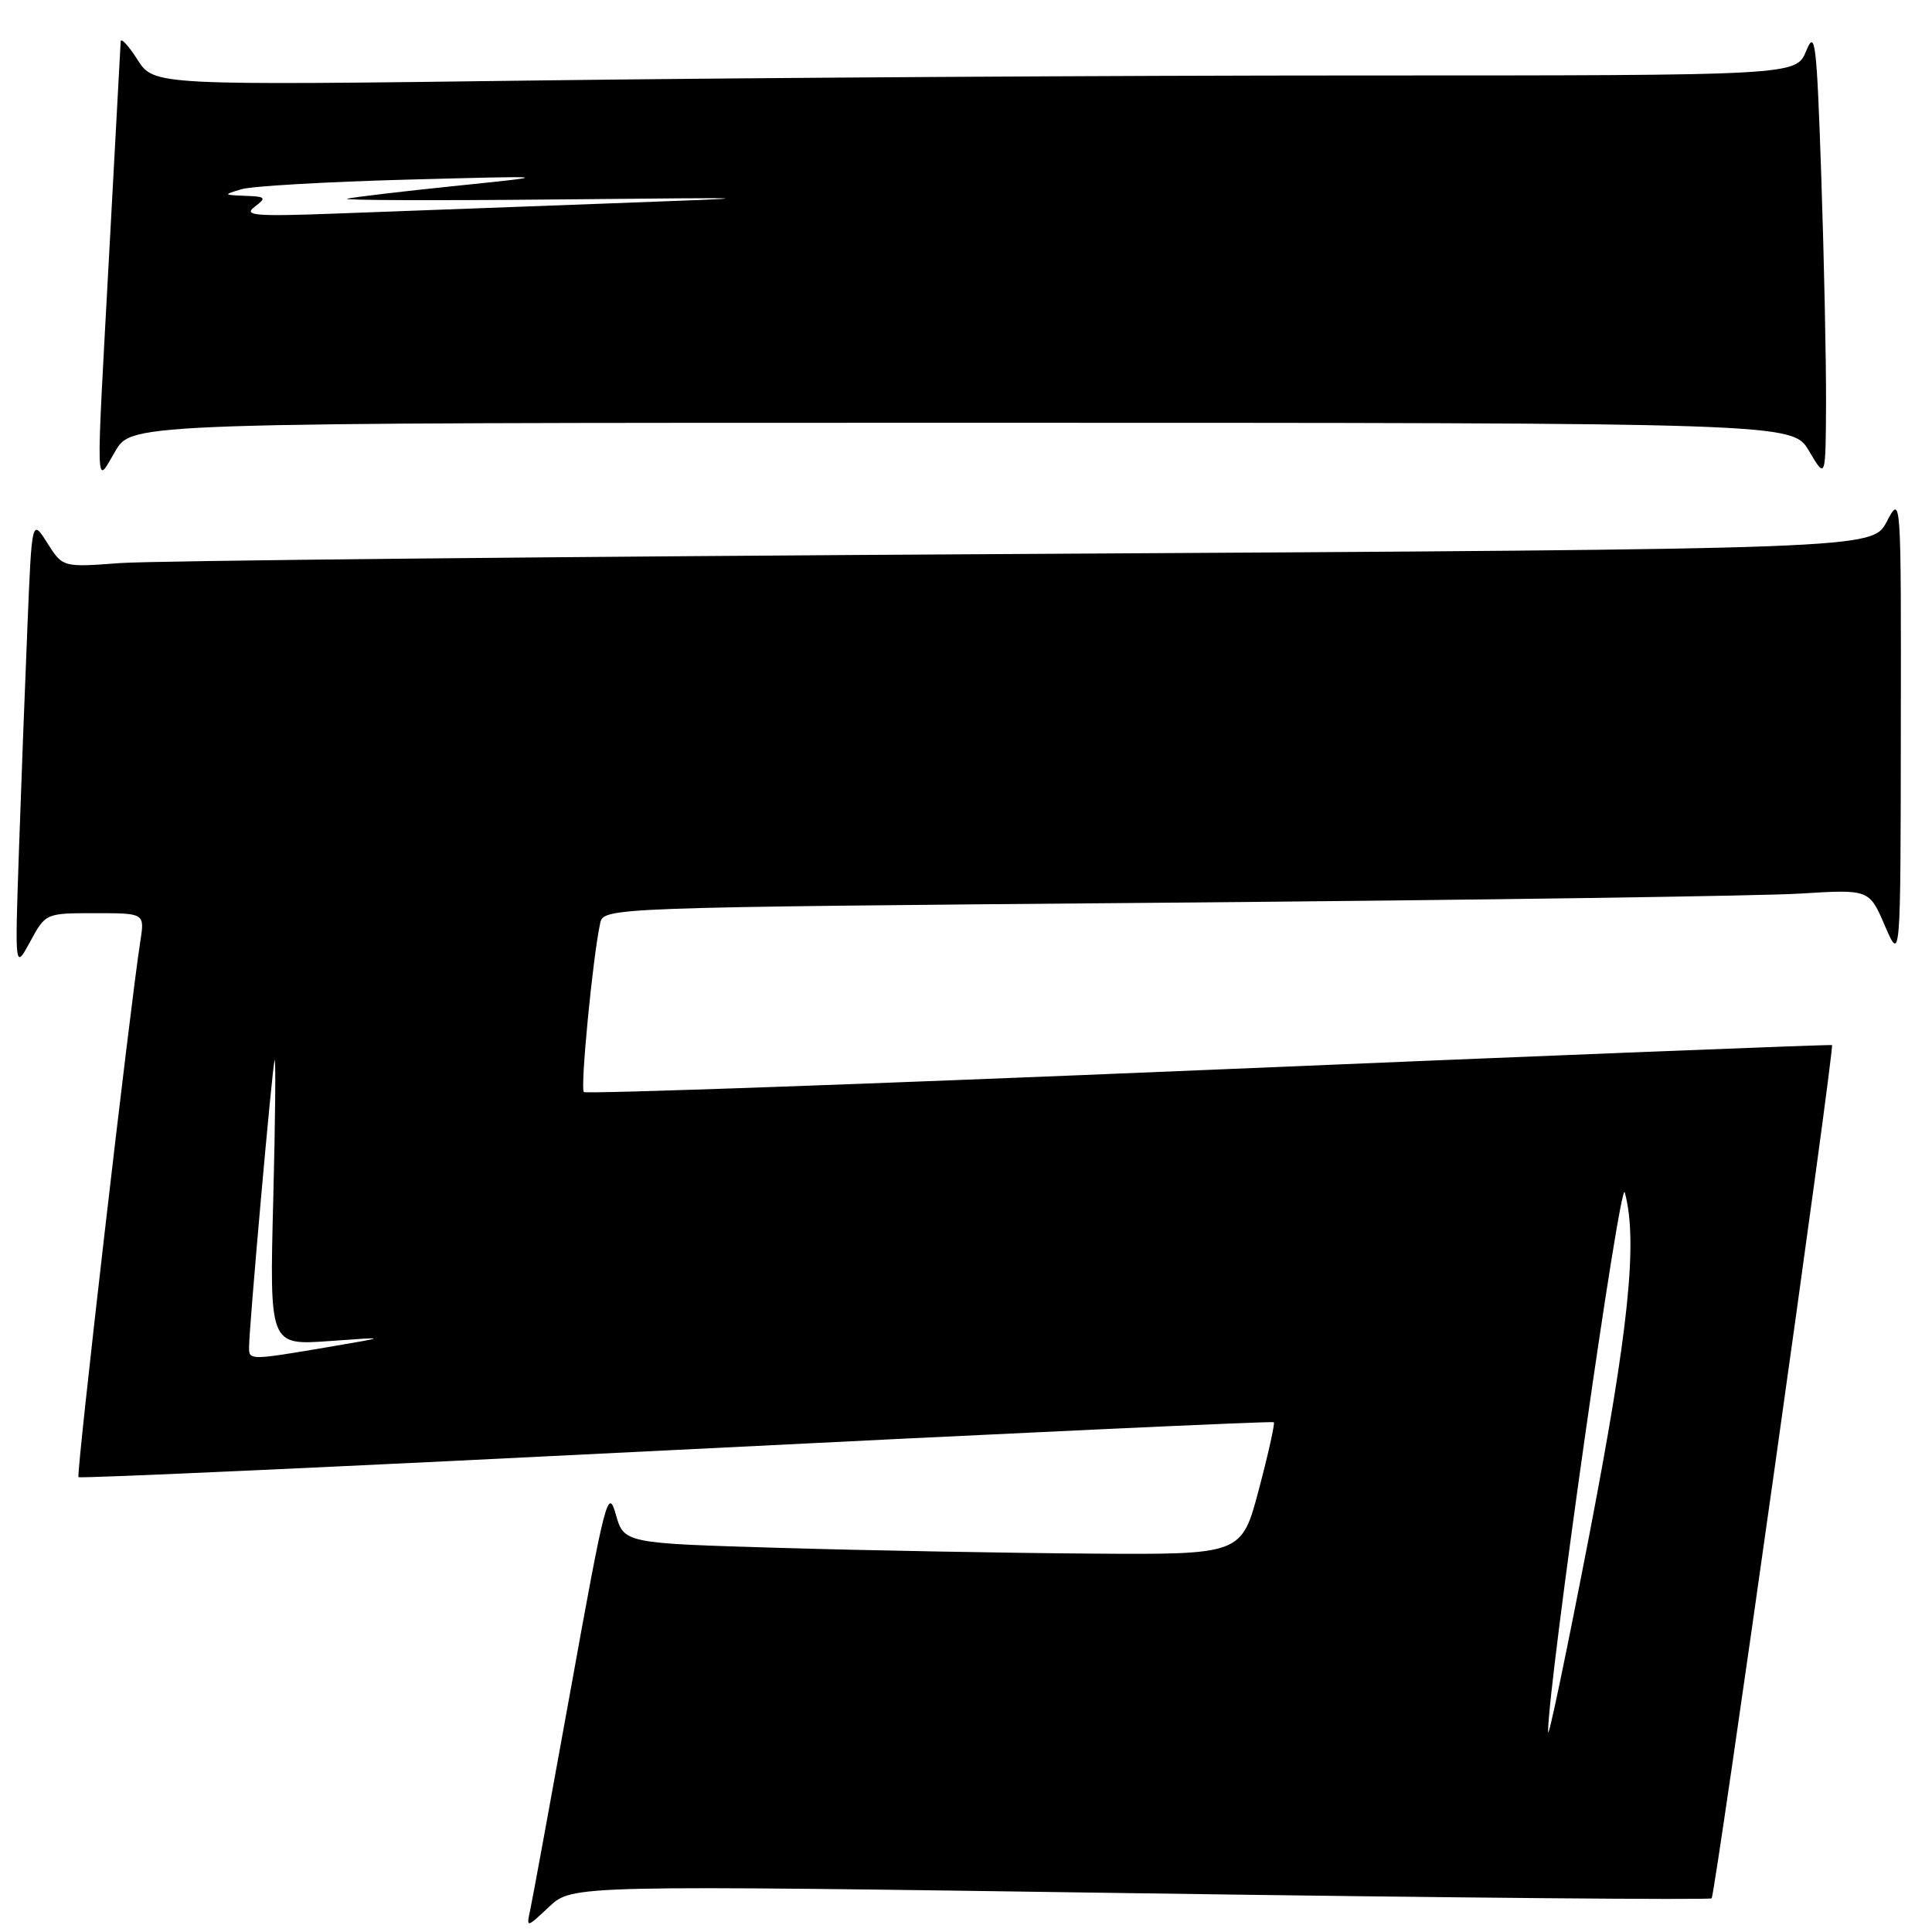 <?xml version="1.0" encoding="UTF-8" standalone="no"?>
<!DOCTYPE svg PUBLIC "-//W3C//DTD SVG 1.1//EN" "http://www.w3.org/Graphics/SVG/1.1/DTD/svg11.dtd" >
<svg xmlns="http://www.w3.org/2000/svg" xmlns:xlink="http://www.w3.org/1999/xlink" version="1.1" viewBox="0 0 256 256">
 <g >
 <path fill="currentColor"
d=" M 151.11 250.87 C 192.50 251.47 226.56 251.77 226.80 251.54 C 227.28 251.06 243.12 138.75 242.75 138.48 C 242.61 138.38 205.46 139.85 160.19 141.76 C 114.92 143.66 77.65 144.98 77.36 144.70 C 76.87 144.20 78.54 126.87 79.52 122.37 C 79.98 120.24 79.98 120.24 154.74 119.61 C 195.86 119.26 233.59 118.72 238.59 118.40 C 247.68 117.84 247.68 117.84 249.76 122.67 C 251.84 127.50 251.84 127.50 251.87 96.50 C 251.91 65.50 251.91 65.50 250.00 69.13 C 248.08 72.75 248.08 72.75 135.79 73.40 C 74.03 73.75 20.08 74.30 15.91 74.61 C 8.31 75.18 8.31 75.18 6.27 71.95 C 4.22 68.72 4.22 68.72 3.63 83.11 C 3.30 91.03 2.79 104.47 2.50 113.00 C 1.97 128.50 1.97 128.50 4.01 124.75 C 6.05 121.00 6.06 121.00 12.61 121.00 C 19.18 121.00 19.18 121.00 18.59 124.75 C 17.21 133.59 10.07 195.41 10.40 195.73 C 10.59 195.93 46.24 194.30 89.62 192.12 C 133.00 189.94 168.62 188.29 168.79 188.45 C 168.95 188.62 168.06 192.63 166.80 197.38 C 164.52 206.00 164.52 206.00 144.51 205.86 C 133.50 205.78 115.09 205.45 103.59 205.11 C 82.68 204.50 82.68 204.50 81.59 200.64 C 80.58 197.04 80.17 198.63 75.66 223.64 C 72.99 238.41 70.57 251.62 70.27 253.00 C 69.73 255.50 69.73 255.50 72.78 252.64 C 75.84 249.78 75.84 249.78 151.11 250.87 Z  M 127.50 56.02 C 237.50 56.02 237.50 56.02 239.71 59.76 C 241.91 63.50 241.91 63.50 241.96 53.41 C 241.98 47.86 241.70 34.36 241.33 23.41 C 240.72 5.50 240.52 3.83 239.33 6.75 C 237.99 10.00 237.99 10.00 180.16 10.00 C 148.35 10.00 99.39 10.30 71.36 10.66 C 20.40 11.32 20.40 11.32 18.22 7.91 C 17.02 6.03 16.01 4.95 15.99 5.50 C 15.97 6.05 15.30 18.42 14.50 33.00 C 12.68 66.42 12.61 64.31 15.29 59.76 C 17.50 56.02 17.50 56.02 127.50 56.02 Z  M 205.13 229.50 C 205.06 223.65 214.70 155.81 215.29 158.00 C 217.05 164.45 215.81 176.31 210.57 203.50 C 207.59 218.90 205.15 230.60 205.13 229.50 Z  M 33.00 178.55 C 33.00 175.91 36.06 141.52 36.38 140.50 C 36.56 139.95 36.48 148.22 36.21 158.88 C 35.71 178.26 35.71 178.26 43.61 177.70 C 51.50 177.13 51.50 177.13 43.50 178.49 C 33.12 180.25 33.00 180.25 33.00 178.55 Z  M 33.72 27.42 C 35.35 26.18 35.24 26.05 32.50 25.95 C 29.57 25.83 29.56 25.81 32.00 25.07 C 33.38 24.66 43.27 24.09 54.00 23.80 C 73.50 23.28 73.50 23.28 60.50 24.62 C 53.35 25.35 46.83 26.13 46.00 26.33 C 45.17 26.54 57.55 26.59 73.50 26.43 C 102.50 26.15 102.50 26.15 80.00 26.98 C 67.62 27.44 51.75 28.03 44.72 28.29 C 33.82 28.70 32.20 28.57 33.72 27.42 Z "/>
</g>
</svg>